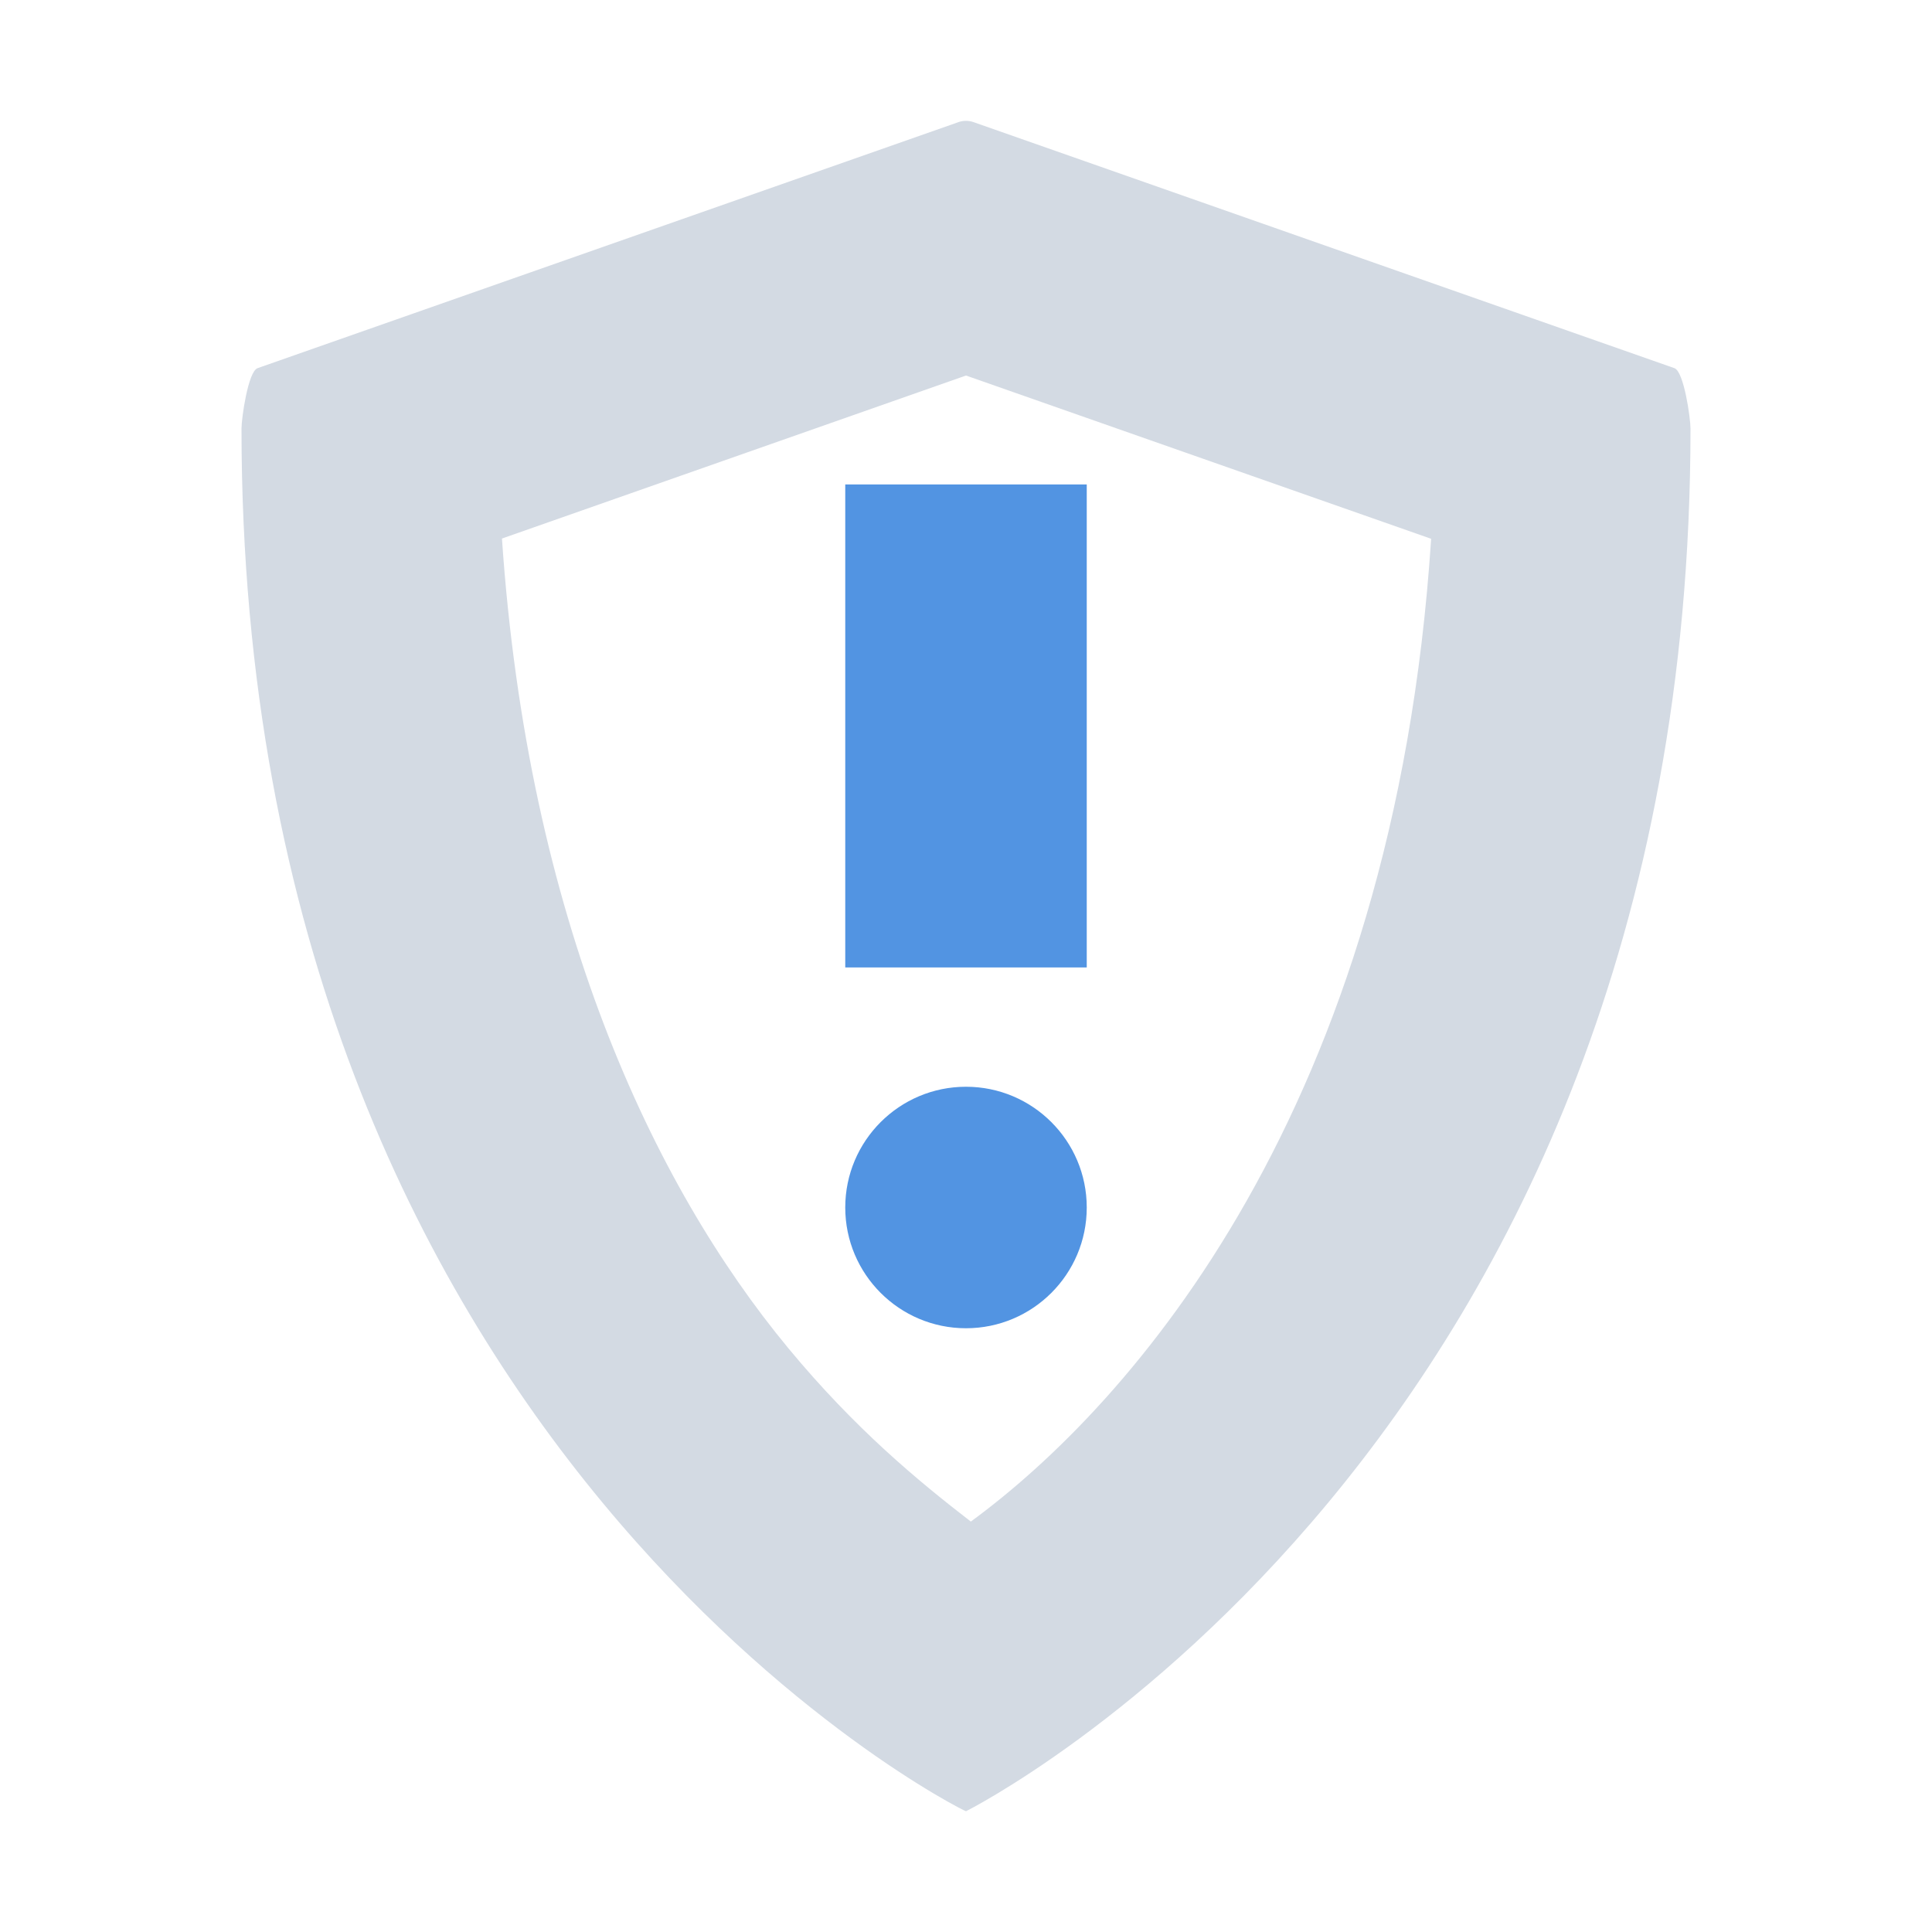 <svg height="16" width="16" xmlns="http://www.w3.org/2000/svg"><path d="m7.936 1.012-5.803 2.037c-.079.028-.133.416-.133.5 0 8.451 5.969 11.448 6 11.451 0 0 6-3 6-11.451 0-.084-.054-.472-.133-.5l-5.803-2.037c-.043-.015-.086-.015-.129 0zm .064 2.098 3.852 1.352c-.307 4.728-2.493 7.173-3.812 8.139-.434-.335-.956-.765-1.51-1.434-1.128-1.362-2.159-3.562-2.373-6.707z" fill="#d3dae3"/><path d="m7.935 1.011-5.803 1.738c-.079.028-.132.415-.132.499 0 2.076.548 4.476 1.503 6.584.775 1.71 2.168 3.99 4.406 5.146.029.014.06.022.091.022.031 0 .062-.008.09-.022 2.238-1.156 3.632-3.436 4.407-5.146.956-2.109 1.503-4.508 1.503-6.584 0-.084-.053-.471-.132-.499l-5.803-1.738c-.043-.015-.087-.015-.13 0z" fill="none"/><path d="m7 4.012v4h2v-4zm1 4.988c-.552 0-1 .448-1 1 0 .552.448 1 1 1s1-.448 1-1c0-.552-.448-1-1-1z" fill="#5294e2"/></svg>